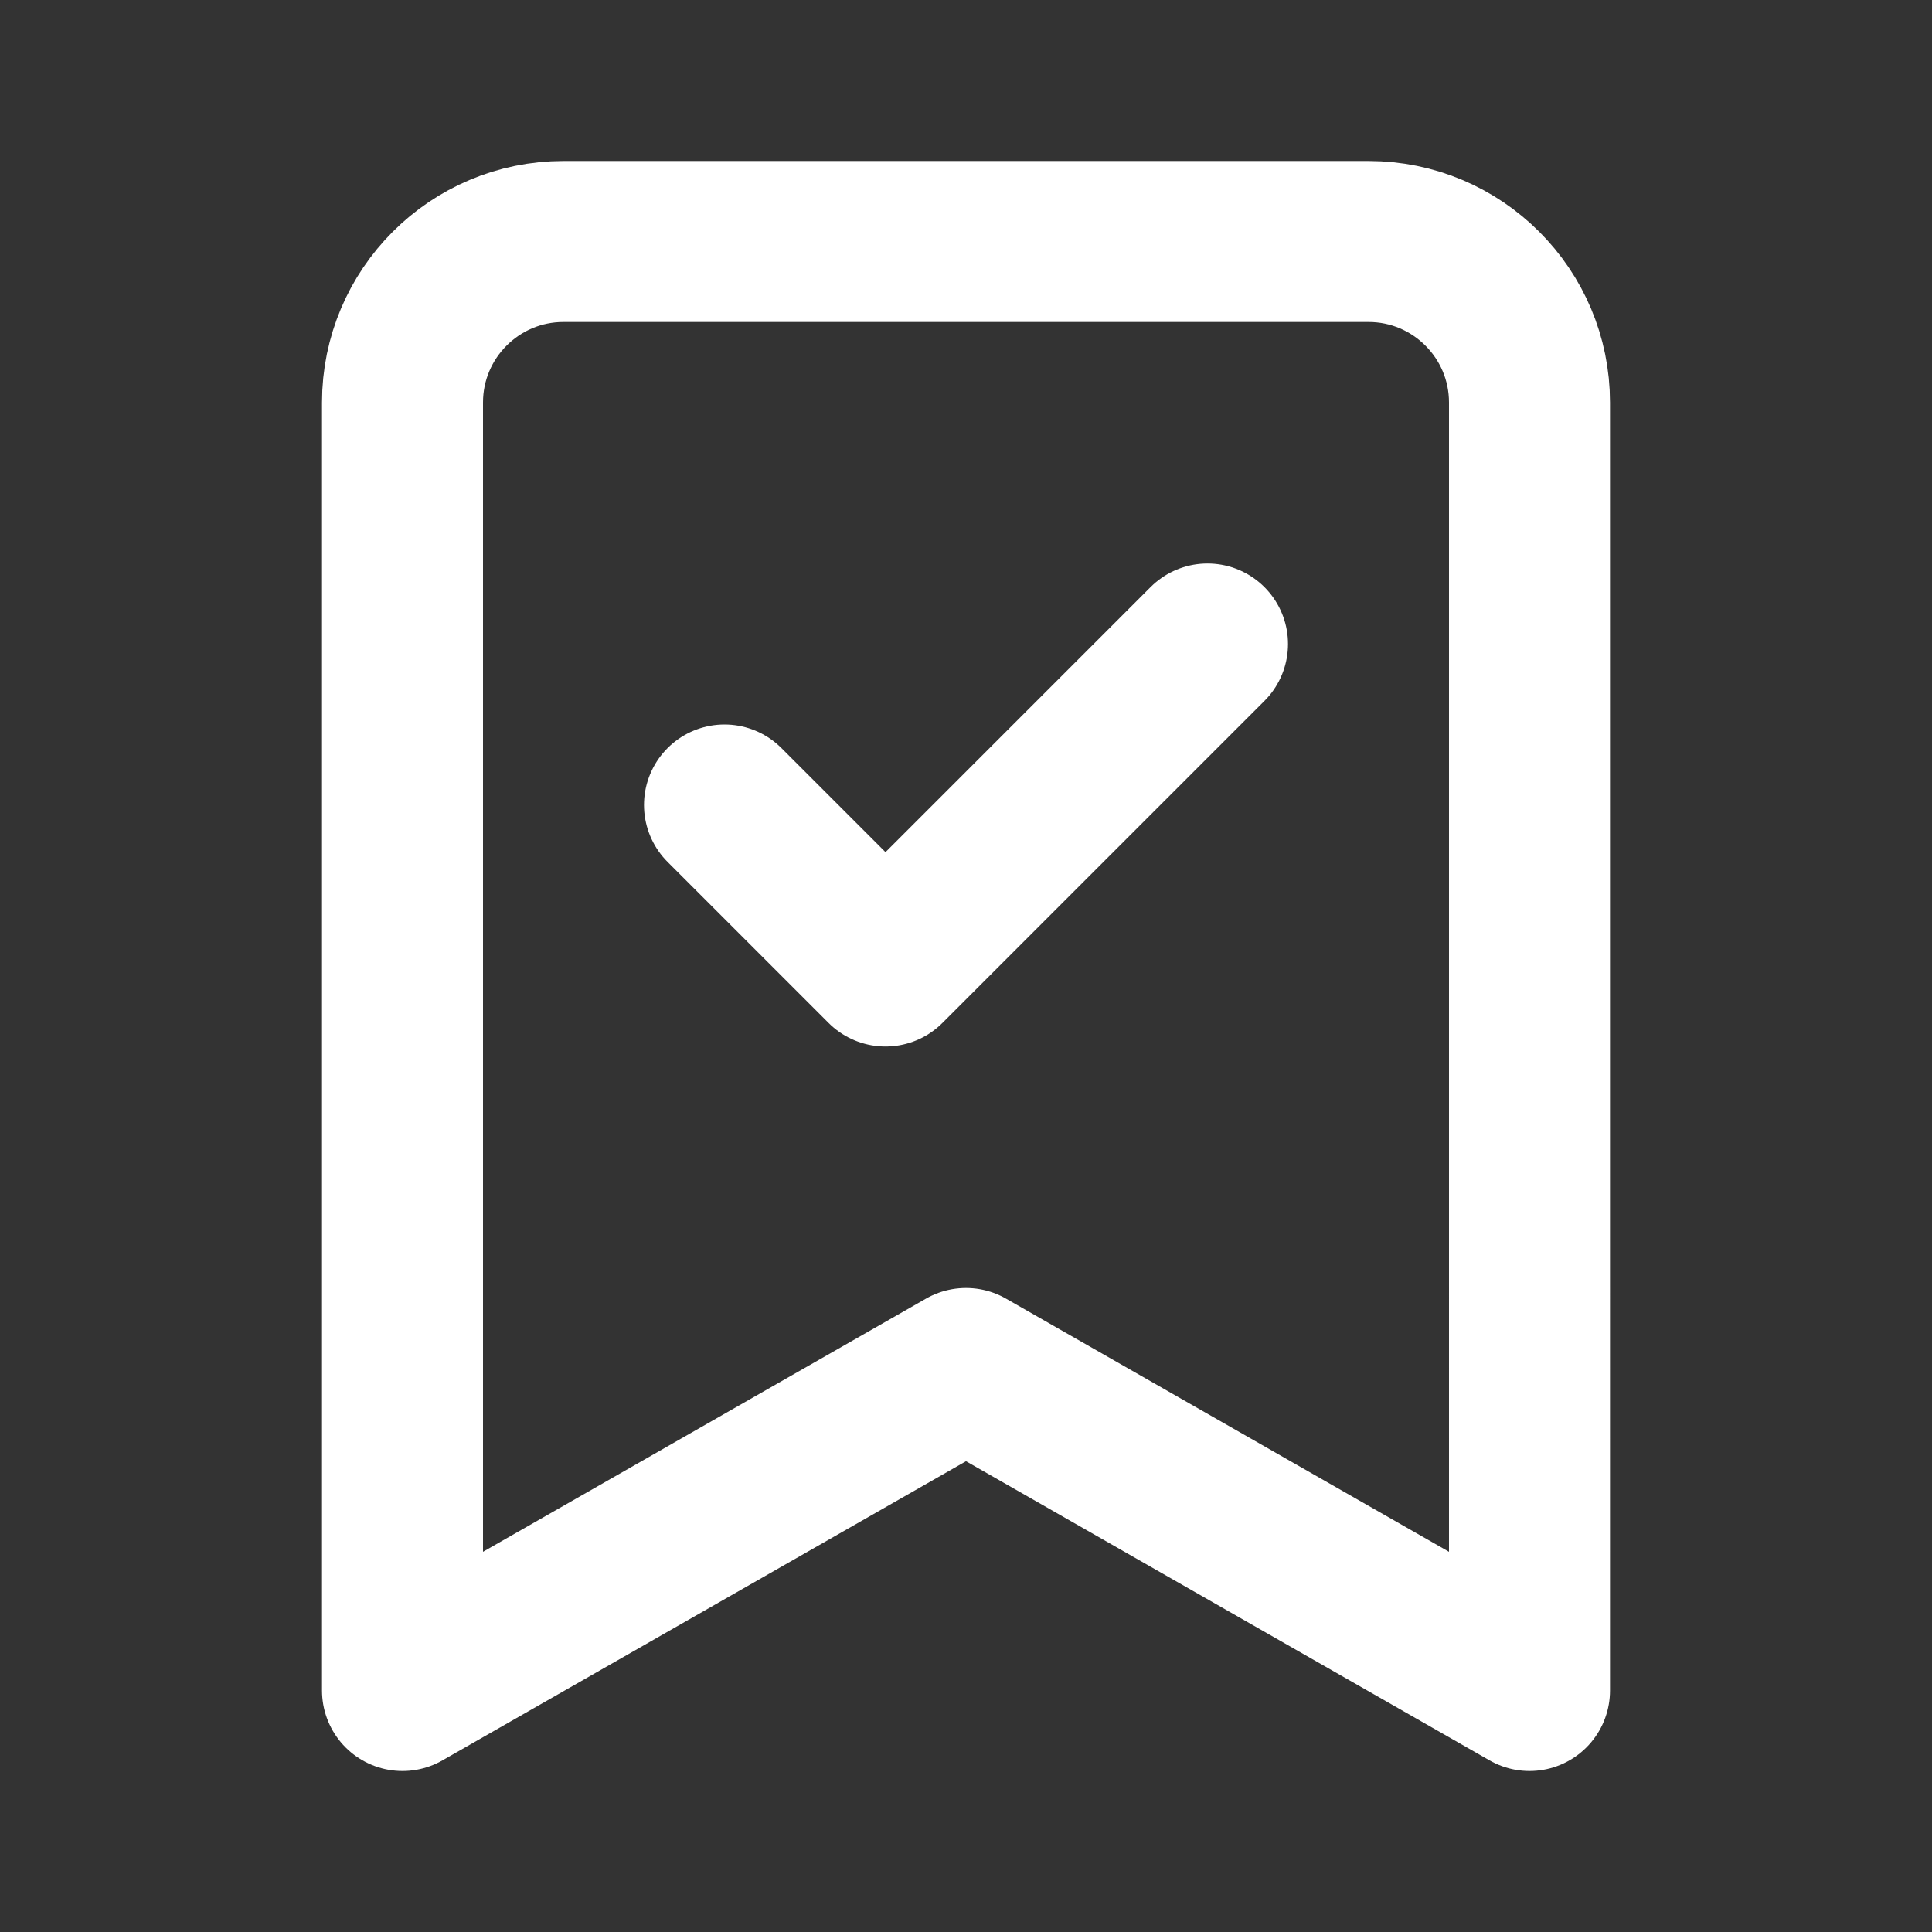 <svg height="18" viewBox="0 0 18 18" width="18" xmlns="http://www.w3.org/2000/svg"><rect x="0" y="0" width="18" height="18" fill="#333333" stroke="none"/><g fill="none" stroke="#fff" stroke-linecap="round" stroke-linejoin="round" stroke-width="2" transform="scale(.75)"><path d="m19 21-7-4-7 4v-16c0-1.104.896-2 2-2h10c1.104 0 2 .896 2 2zm0 0"/><path d="m9 10 2 2 4-4"/></g></svg>